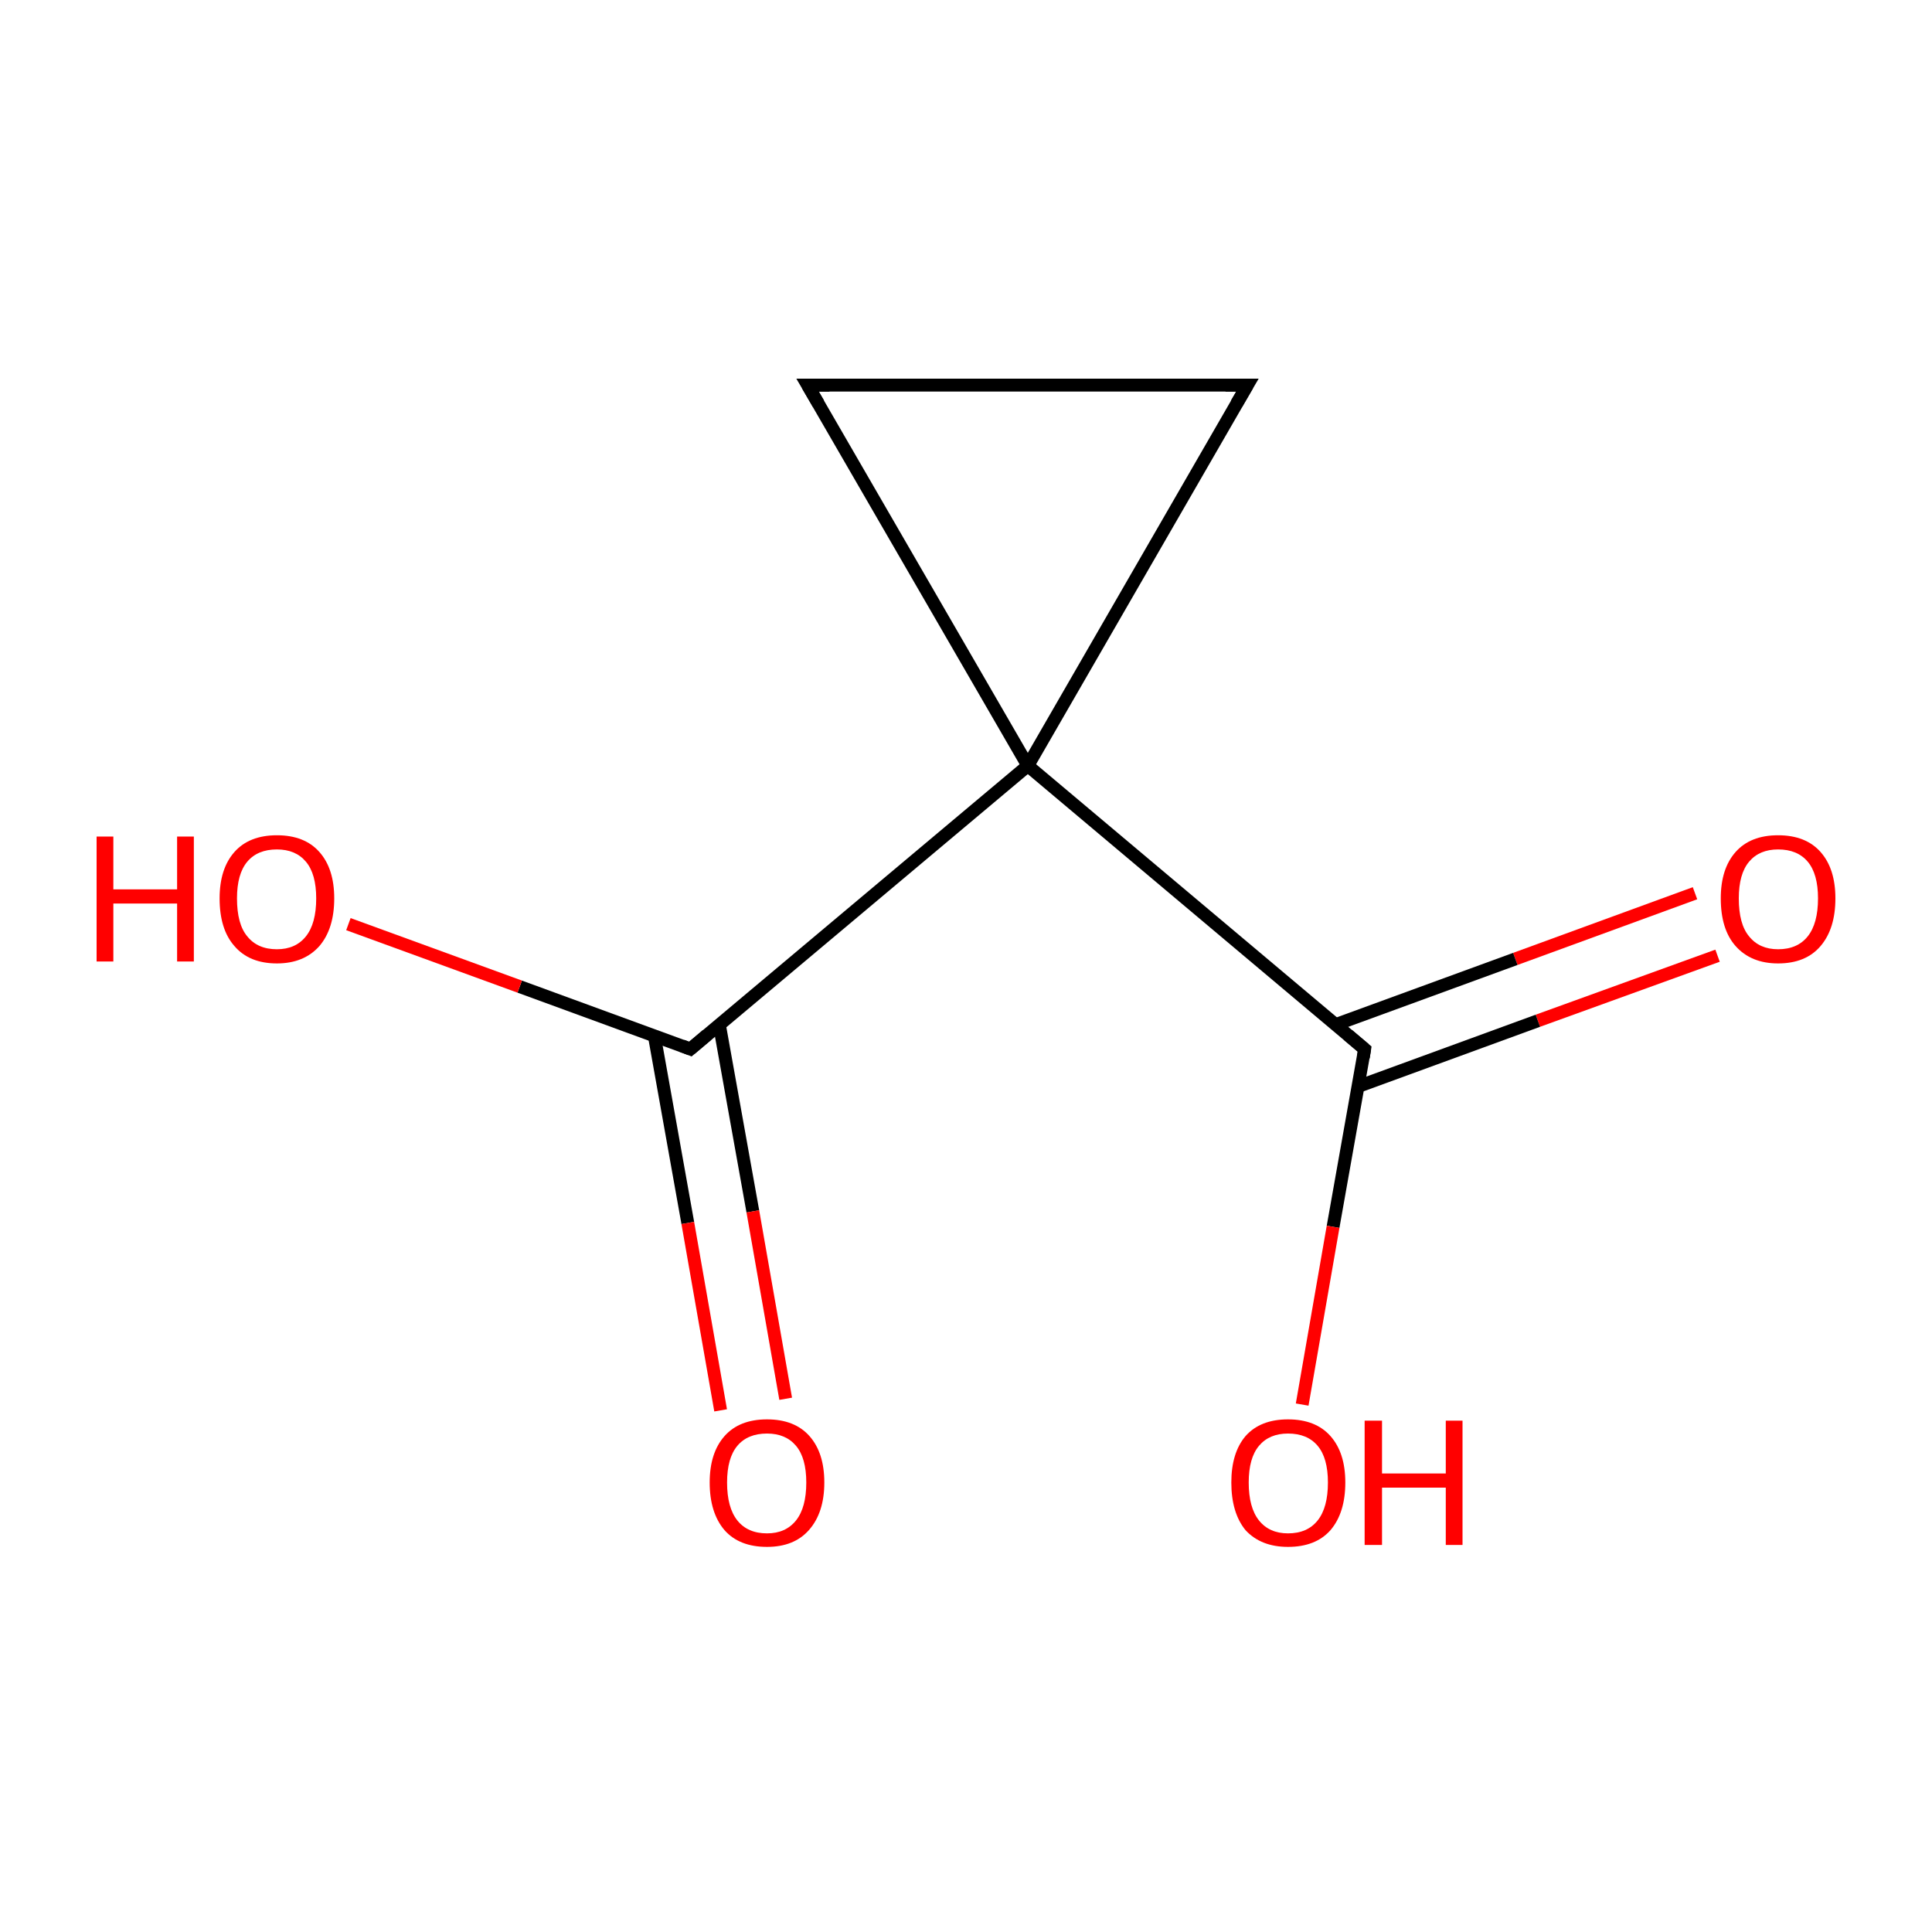 <?xml version='1.0' encoding='iso-8859-1'?>
<svg version='1.1' baseProfile='full'
              xmlns='http://www.w3.org/2000/svg'
                      xmlns:rdkit='http://www.rdkit.org/xml'
                      xmlns:xlink='http://www.w3.org/1999/xlink'
                  xml:space='preserve'
width='300px' height='300px' viewBox='0 0 300 300'>
<!-- END OF HEADER -->
<rect style='opacity:1.0;fill:#FFFFFF;stroke:none' width='300.0' height='300.0' x='0.0' y='0.0'> </rect>
<path class='bond-0 atom-0 atom-1' d='M 266.7,148.4 L 238.8,158.5' style='fill:none;fill-rule:evenodd;stroke:#FF0000;stroke-width:2.0px;stroke-linecap:butt;stroke-linejoin:miter;stroke-opacity:1' />
<path class='bond-0 atom-0 atom-1' d='M 238.8,158.5 L 210.9,168.7' style='fill:none;fill-rule:evenodd;stroke:#000000;stroke-width:2.0px;stroke-linecap:butt;stroke-linejoin:miter;stroke-opacity:1' />
<path class='bond-0 atom-0 atom-1' d='M 263.2,138.7 L 235.3,148.9' style='fill:none;fill-rule:evenodd;stroke:#FF0000;stroke-width:2.0px;stroke-linecap:butt;stroke-linejoin:miter;stroke-opacity:1' />
<path class='bond-0 atom-0 atom-1' d='M 235.3,148.9 L 207.4,159.1' style='fill:none;fill-rule:evenodd;stroke:#000000;stroke-width:2.0px;stroke-linecap:butt;stroke-linejoin:miter;stroke-opacity:1' />
<path class='bond-1 atom-1 atom-2' d='M 211.9,162.9 L 207.0,190.5' style='fill:none;fill-rule:evenodd;stroke:#000000;stroke-width:2.0px;stroke-linecap:butt;stroke-linejoin:miter;stroke-opacity:1' />
<path class='bond-1 atom-1 atom-2' d='M 207.0,190.5 L 202.2,218.1' style='fill:none;fill-rule:evenodd;stroke:#FF0000;stroke-width:2.0px;stroke-linecap:butt;stroke-linejoin:miter;stroke-opacity:1' />
<path class='bond-2 atom-1 atom-3' d='M 211.9,162.9 L 159.6,118.9' style='fill:none;fill-rule:evenodd;stroke:#000000;stroke-width:2.0px;stroke-linecap:butt;stroke-linejoin:miter;stroke-opacity:1' />
<path class='bond-3 atom-3 atom-4' d='M 159.6,118.9 L 107.2,162.9' style='fill:none;fill-rule:evenodd;stroke:#000000;stroke-width:2.0px;stroke-linecap:butt;stroke-linejoin:miter;stroke-opacity:1' />
<path class='bond-4 atom-4 atom-5' d='M 101.6,160.8 L 106.8,189.9' style='fill:none;fill-rule:evenodd;stroke:#000000;stroke-width:2.0px;stroke-linecap:butt;stroke-linejoin:miter;stroke-opacity:1' />
<path class='bond-4 atom-4 atom-5' d='M 106.8,189.9 L 111.9,219.0' style='fill:none;fill-rule:evenodd;stroke:#FF0000;stroke-width:2.0px;stroke-linecap:butt;stroke-linejoin:miter;stroke-opacity:1' />
<path class='bond-4 atom-4 atom-5' d='M 111.7,159.1 L 116.9,188.1' style='fill:none;fill-rule:evenodd;stroke:#000000;stroke-width:2.0px;stroke-linecap:butt;stroke-linejoin:miter;stroke-opacity:1' />
<path class='bond-4 atom-4 atom-5' d='M 116.9,188.1 L 122.0,217.2' style='fill:none;fill-rule:evenodd;stroke:#FF0000;stroke-width:2.0px;stroke-linecap:butt;stroke-linejoin:miter;stroke-opacity:1' />
<path class='bond-5 atom-4 atom-6' d='M 107.2,162.9 L 80.7,153.2' style='fill:none;fill-rule:evenodd;stroke:#000000;stroke-width:2.0px;stroke-linecap:butt;stroke-linejoin:miter;stroke-opacity:1' />
<path class='bond-5 atom-4 atom-6' d='M 80.7,153.2 L 54.1,143.5' style='fill:none;fill-rule:evenodd;stroke:#FF0000;stroke-width:2.0px;stroke-linecap:butt;stroke-linejoin:miter;stroke-opacity:1' />
<path class='bond-6 atom-3 atom-7' d='M 159.6,118.9 L 193.7,59.8' style='fill:none;fill-rule:evenodd;stroke:#000000;stroke-width:2.0px;stroke-linecap:butt;stroke-linejoin:miter;stroke-opacity:1' />
<path class='bond-7 atom-7 atom-8' d='M 193.7,59.8 L 125.4,59.8' style='fill:none;fill-rule:evenodd;stroke:#000000;stroke-width:2.0px;stroke-linecap:butt;stroke-linejoin:miter;stroke-opacity:1' />
<path class='bond-8 atom-8 atom-3' d='M 125.4,59.8 L 159.6,118.9' style='fill:none;fill-rule:evenodd;stroke:#000000;stroke-width:2.0px;stroke-linecap:butt;stroke-linejoin:miter;stroke-opacity:1' />
<path d='M 211.7,164.2 L 211.9,162.9 L 209.3,160.7' style='fill:none;stroke:#000000;stroke-width:2.0px;stroke-linecap:butt;stroke-linejoin:miter;stroke-miterlimit:10;stroke-opacity:1;' />
<path d='M 109.8,160.7 L 107.2,162.9 L 105.9,162.4' style='fill:none;stroke:#000000;stroke-width:2.0px;stroke-linecap:butt;stroke-linejoin:miter;stroke-miterlimit:10;stroke-opacity:1;' />
<path d='M 192.0,62.7 L 193.7,59.8 L 190.3,59.8' style='fill:none;stroke:#000000;stroke-width:2.0px;stroke-linecap:butt;stroke-linejoin:miter;stroke-miterlimit:10;stroke-opacity:1;' />
<path d='M 128.8,59.8 L 125.4,59.8 L 127.1,62.7' style='fill:none;stroke:#000000;stroke-width:2.0px;stroke-linecap:butt;stroke-linejoin:miter;stroke-miterlimit:10;stroke-opacity:1;' />
<path class='atom-0' d='M 267.2 139.5
Q 267.2 134.9, 269.5 132.3
Q 271.8 129.7, 276.1 129.7
Q 280.4 129.7, 282.7 132.3
Q 285.0 134.9, 285.0 139.5
Q 285.0 144.2, 282.7 146.9
Q 280.4 149.6, 276.1 149.6
Q 271.9 149.6, 269.5 146.9
Q 267.2 144.3, 267.2 139.5
M 276.1 147.4
Q 279.1 147.4, 280.7 145.4
Q 282.3 143.4, 282.3 139.5
Q 282.3 135.7, 280.7 133.8
Q 279.1 131.9, 276.1 131.9
Q 273.2 131.9, 271.6 133.8
Q 270.0 135.7, 270.0 139.5
Q 270.0 143.5, 271.6 145.4
Q 273.2 147.4, 276.1 147.4
' fill='#FF0000'/>
<path class='atom-2' d='M 191.2 230.2
Q 191.2 225.6, 193.4 223.0
Q 195.7 220.4, 200.0 220.4
Q 204.3 220.4, 206.6 223.0
Q 208.9 225.6, 208.9 230.2
Q 208.9 234.9, 206.6 237.6
Q 204.3 240.2, 200.0 240.2
Q 195.8 240.2, 193.4 237.6
Q 191.2 234.9, 191.2 230.2
M 200.0 238.1
Q 203.0 238.1, 204.6 236.1
Q 206.2 234.1, 206.2 230.2
Q 206.2 226.4, 204.6 224.5
Q 203.0 222.6, 200.0 222.6
Q 197.1 222.6, 195.5 224.5
Q 193.9 226.4, 193.9 230.2
Q 193.9 234.1, 195.5 236.1
Q 197.1 238.1, 200.0 238.1
' fill='#FF0000'/>
<path class='atom-2' d='M 211.9 220.6
L 214.6 220.6
L 214.6 228.8
L 224.5 228.8
L 224.5 220.6
L 227.1 220.6
L 227.1 239.9
L 224.5 239.9
L 224.5 231.0
L 214.6 231.0
L 214.6 239.9
L 211.9 239.9
L 211.9 220.6
' fill='#FF0000'/>
<path class='atom-5' d='M 110.2 230.2
Q 110.2 225.6, 112.5 223.0
Q 114.8 220.4, 119.1 220.4
Q 123.4 220.4, 125.7 223.0
Q 128.0 225.6, 128.0 230.2
Q 128.0 234.9, 125.6 237.6
Q 123.3 240.2, 119.1 240.2
Q 114.8 240.2, 112.5 237.6
Q 110.2 234.9, 110.2 230.2
M 119.1 238.1
Q 122.0 238.1, 123.6 236.1
Q 125.2 234.1, 125.2 230.2
Q 125.2 226.4, 123.6 224.5
Q 122.0 222.6, 119.1 222.6
Q 116.1 222.6, 114.5 224.5
Q 112.9 226.4, 112.9 230.2
Q 112.9 234.1, 114.5 236.1
Q 116.1 238.1, 119.1 238.1
' fill='#FF0000'/>
<path class='atom-6' d='M 15.0 129.9
L 17.6 129.9
L 17.6 138.1
L 27.5 138.1
L 27.5 129.9
L 30.1 129.9
L 30.1 149.3
L 27.5 149.3
L 27.5 140.3
L 17.6 140.3
L 17.6 149.3
L 15.0 149.3
L 15.0 129.9
' fill='#FF0000'/>
<path class='atom-6' d='M 34.1 139.5
Q 34.1 134.9, 36.4 132.3
Q 38.7 129.7, 43.0 129.7
Q 47.3 129.7, 49.6 132.3
Q 51.9 134.9, 51.9 139.5
Q 51.9 144.2, 49.6 146.9
Q 47.2 149.6, 43.0 149.6
Q 38.7 149.6, 36.4 146.9
Q 34.1 144.3, 34.1 139.5
M 43.0 147.4
Q 45.9 147.4, 47.5 145.4
Q 49.1 143.4, 49.1 139.5
Q 49.1 135.7, 47.5 133.8
Q 45.9 131.9, 43.0 131.9
Q 40.0 131.9, 38.4 133.8
Q 36.8 135.7, 36.8 139.5
Q 36.8 143.5, 38.4 145.4
Q 40.0 147.4, 43.0 147.4
' fill='#FF0000'/>
</svg>

